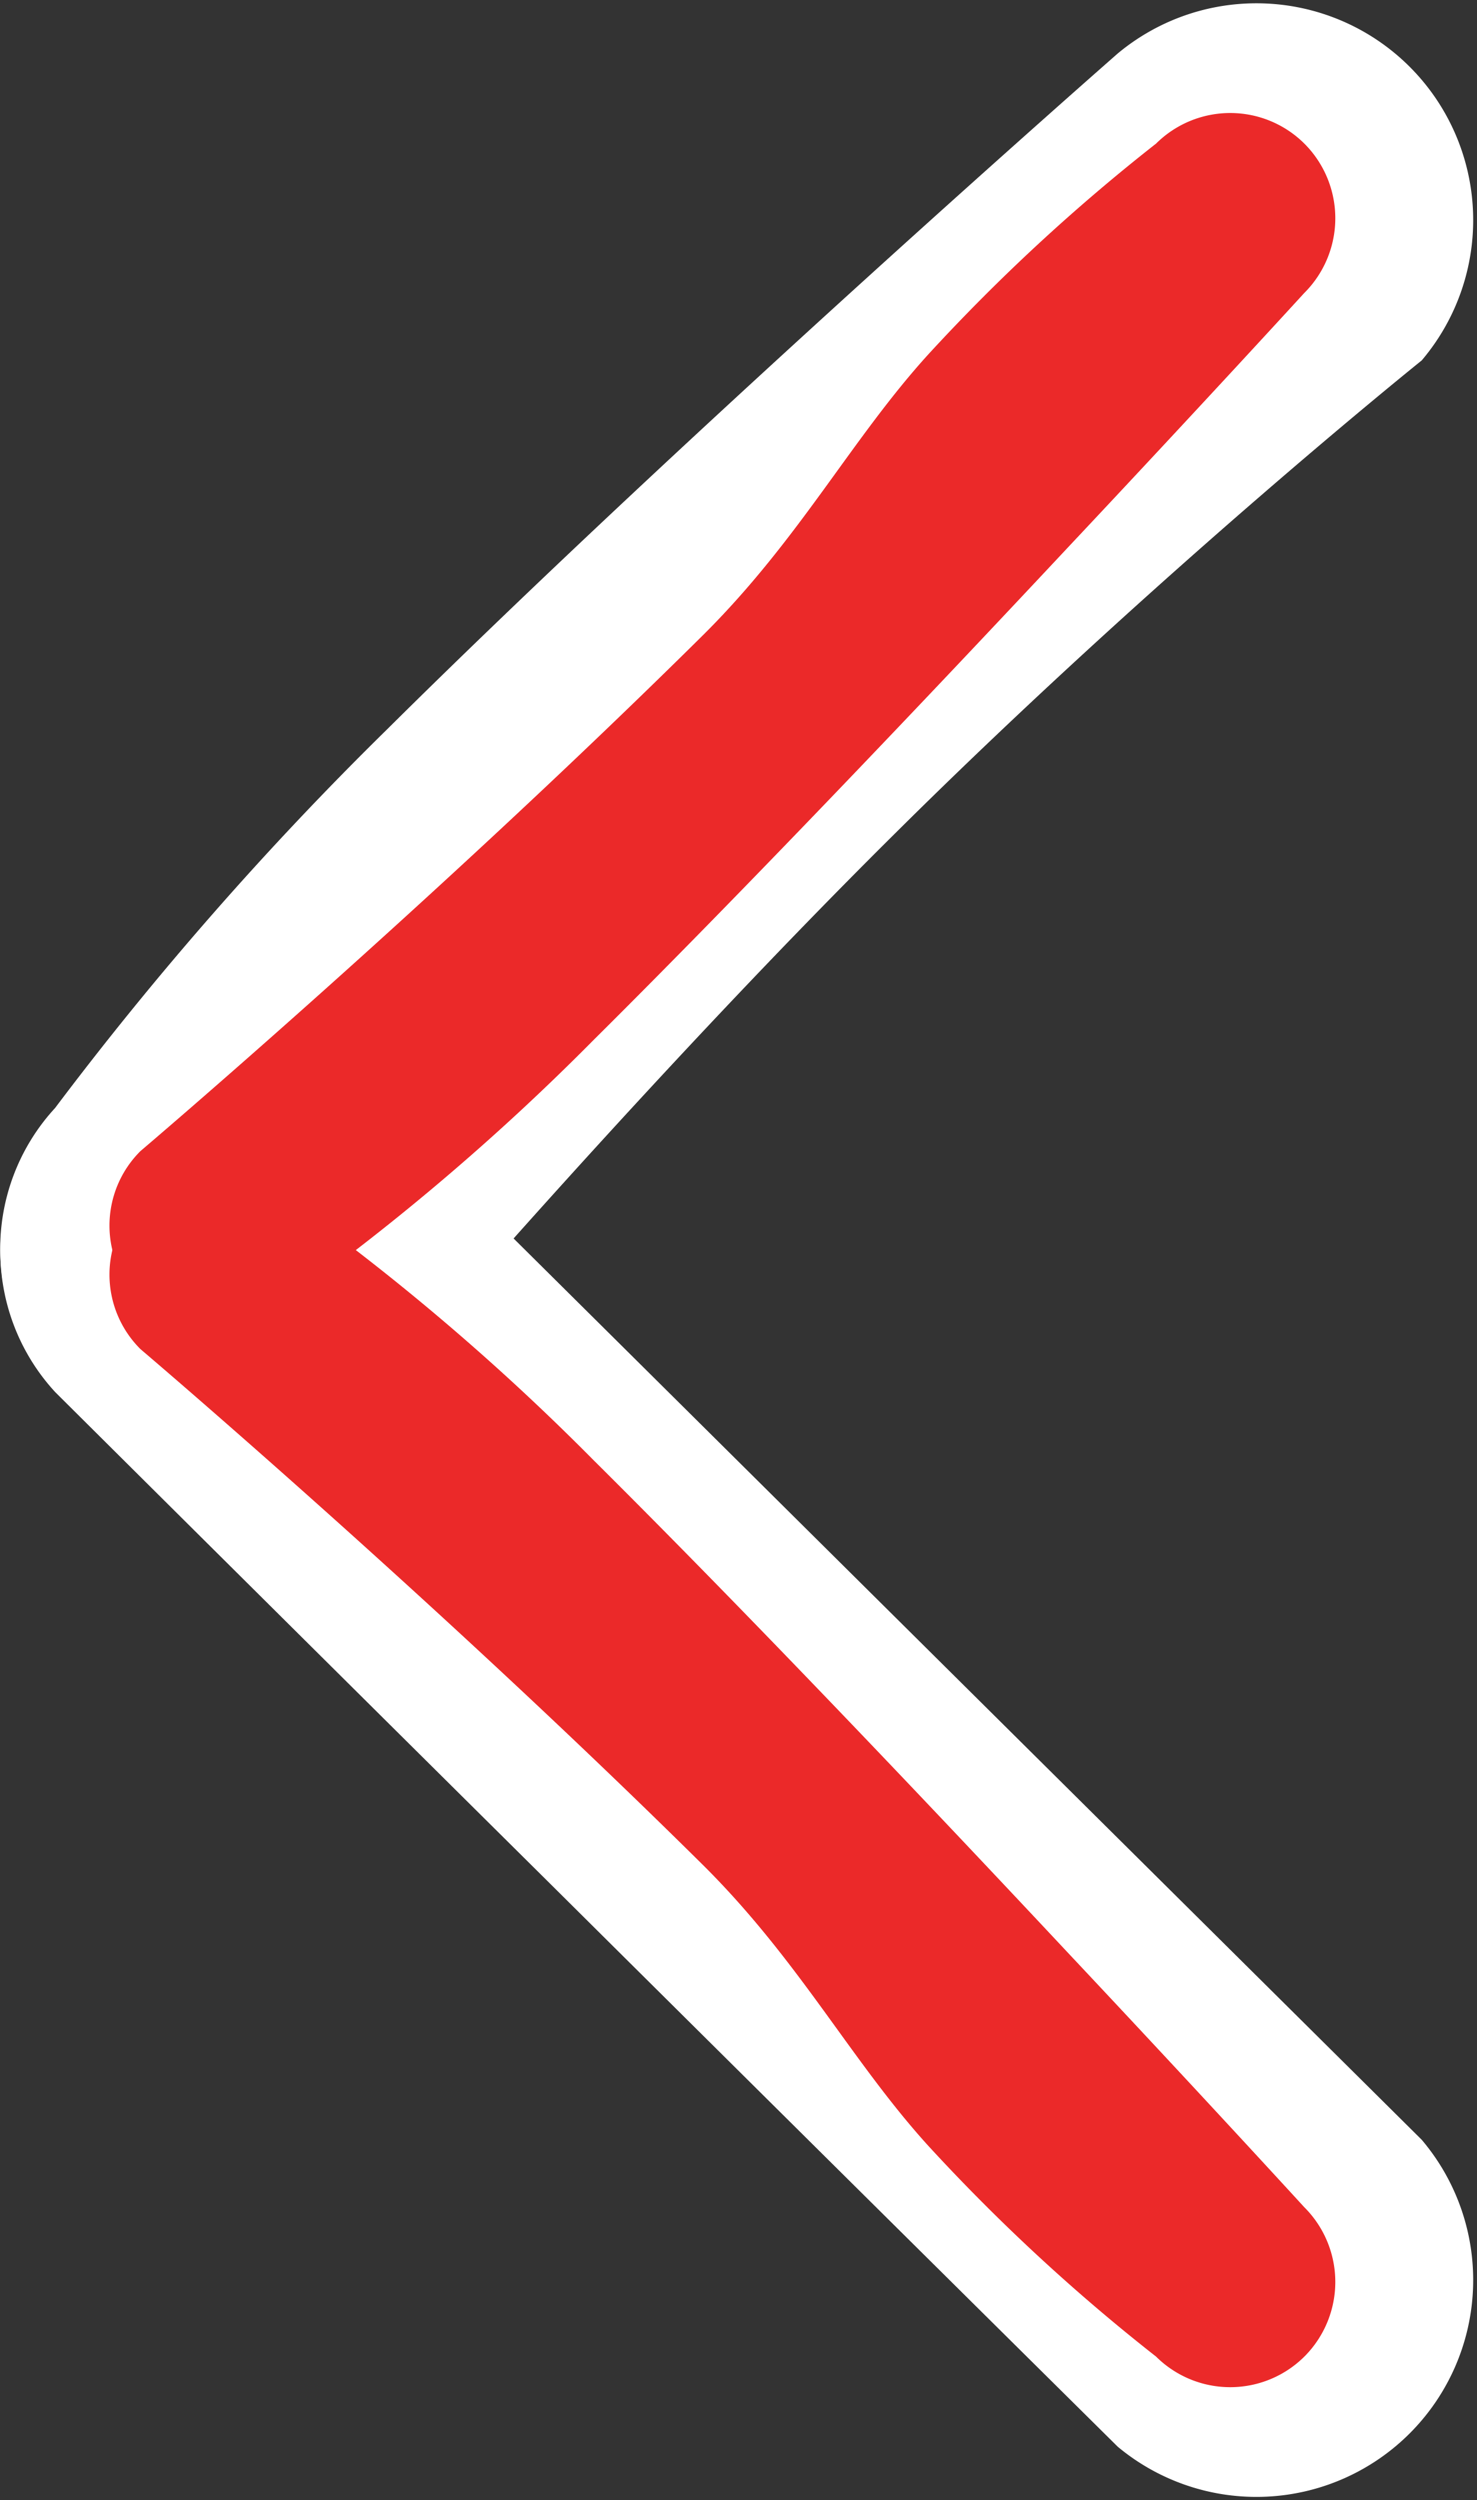 <svg id="arrows" xmlns="http://www.w3.org/2000/svg" width="29.844" height="50.5" viewBox="0 0 29.844 50.5">
  <rect x="0" y="0" width="29.844" height="50.5" fill="#333333" stroke="none"/>
<defs>
    <style>
      .cls-1 {
        fill: #fff;
      }

      .cls-1, .cls-2 {
        fill-rule: evenodd;
      }

      .cls-2 {
        fill: #eb2929;
      }
    </style>
  </defs>
  <path id="Rounded_Rectangle_557" data-name="Rounded Rectangle 557" class="cls-1" d="M32.44,1288.96a4.2,4.2,0,0,1,5.912-.29l21.469,21.3a4.38,4.38,0,0,1-6.142,6.2s-5.627-5.57-11.517-11.42c-4.711-4.67-9.951-9.88-9.951-9.88A4.188,4.188,0,0,1,32.44,1288.96Z" transform="translate(-31.094 -1266.75)"/>
  <path id="Rounded_Rectangle_557_copy" data-name="Rounded Rectangle 557 copy" class="cls-1" d="M32.44,1295.04a4.2,4.2,0,0,0,5.912.29s5.425-6.39,10.821-11.74c5.338-5.3,10.648-9.56,10.648-9.56a4.38,4.38,0,0,0-6.142-6.2s-8.613,7.55-14.772,13.66a68.089,68.089,0,0,0-6.7,7.64A4.188,4.188,0,0,0,32.44,1295.04Z" transform="translate(-31.094 -1266.75)"/>
  <path id="Rounded_Rectangle_3_copy_2" data-name="Rounded Rectangle 3 copy 2" class="cls-2" d="M57.459,1314.34a2.125,2.125,0,0,1-3.005.01,38.586,38.586,0,0,1-4.605-4.26c-1.553-1.71-2.6-3.73-4.541-5.66-5.474-5.42-11.376-10.43-11.376-10.43a2.122,2.122,0,1,1,2.992-3.01,47.882,47.882,0,0,1,6.16,5.25c3.072,3.05,6.73,6.9,9.586,9.95,2.764,2.94,4.776,5.14,4.776,5.14A2.131,2.131,0,0,1,57.459,1314.34Z" transform="translate(-31.094 -1266.75)"/>
  <path id="Rounded_Rectangle_3_copy_5" data-name="Rounded Rectangle 3 copy 5" class="cls-2" d="M57.459,1269.66a2.125,2.125,0,0,0-3.005-.01,38.586,38.586,0,0,0-4.605,4.26c-1.553,1.71-2.6,3.73-4.541,5.66-5.474,5.42-11.376,10.43-11.376,10.43a2.122,2.122,0,1,0,2.992,3.01,47.882,47.882,0,0,0,6.16-5.25c3.072-3.05,6.73-6.9,9.586-9.95,2.764-2.94,4.776-5.14,4.776-5.14A2.131,2.131,0,0,0,57.459,1269.66Z" transform="translate(-31.094 -1266.75)"/>
</svg>
